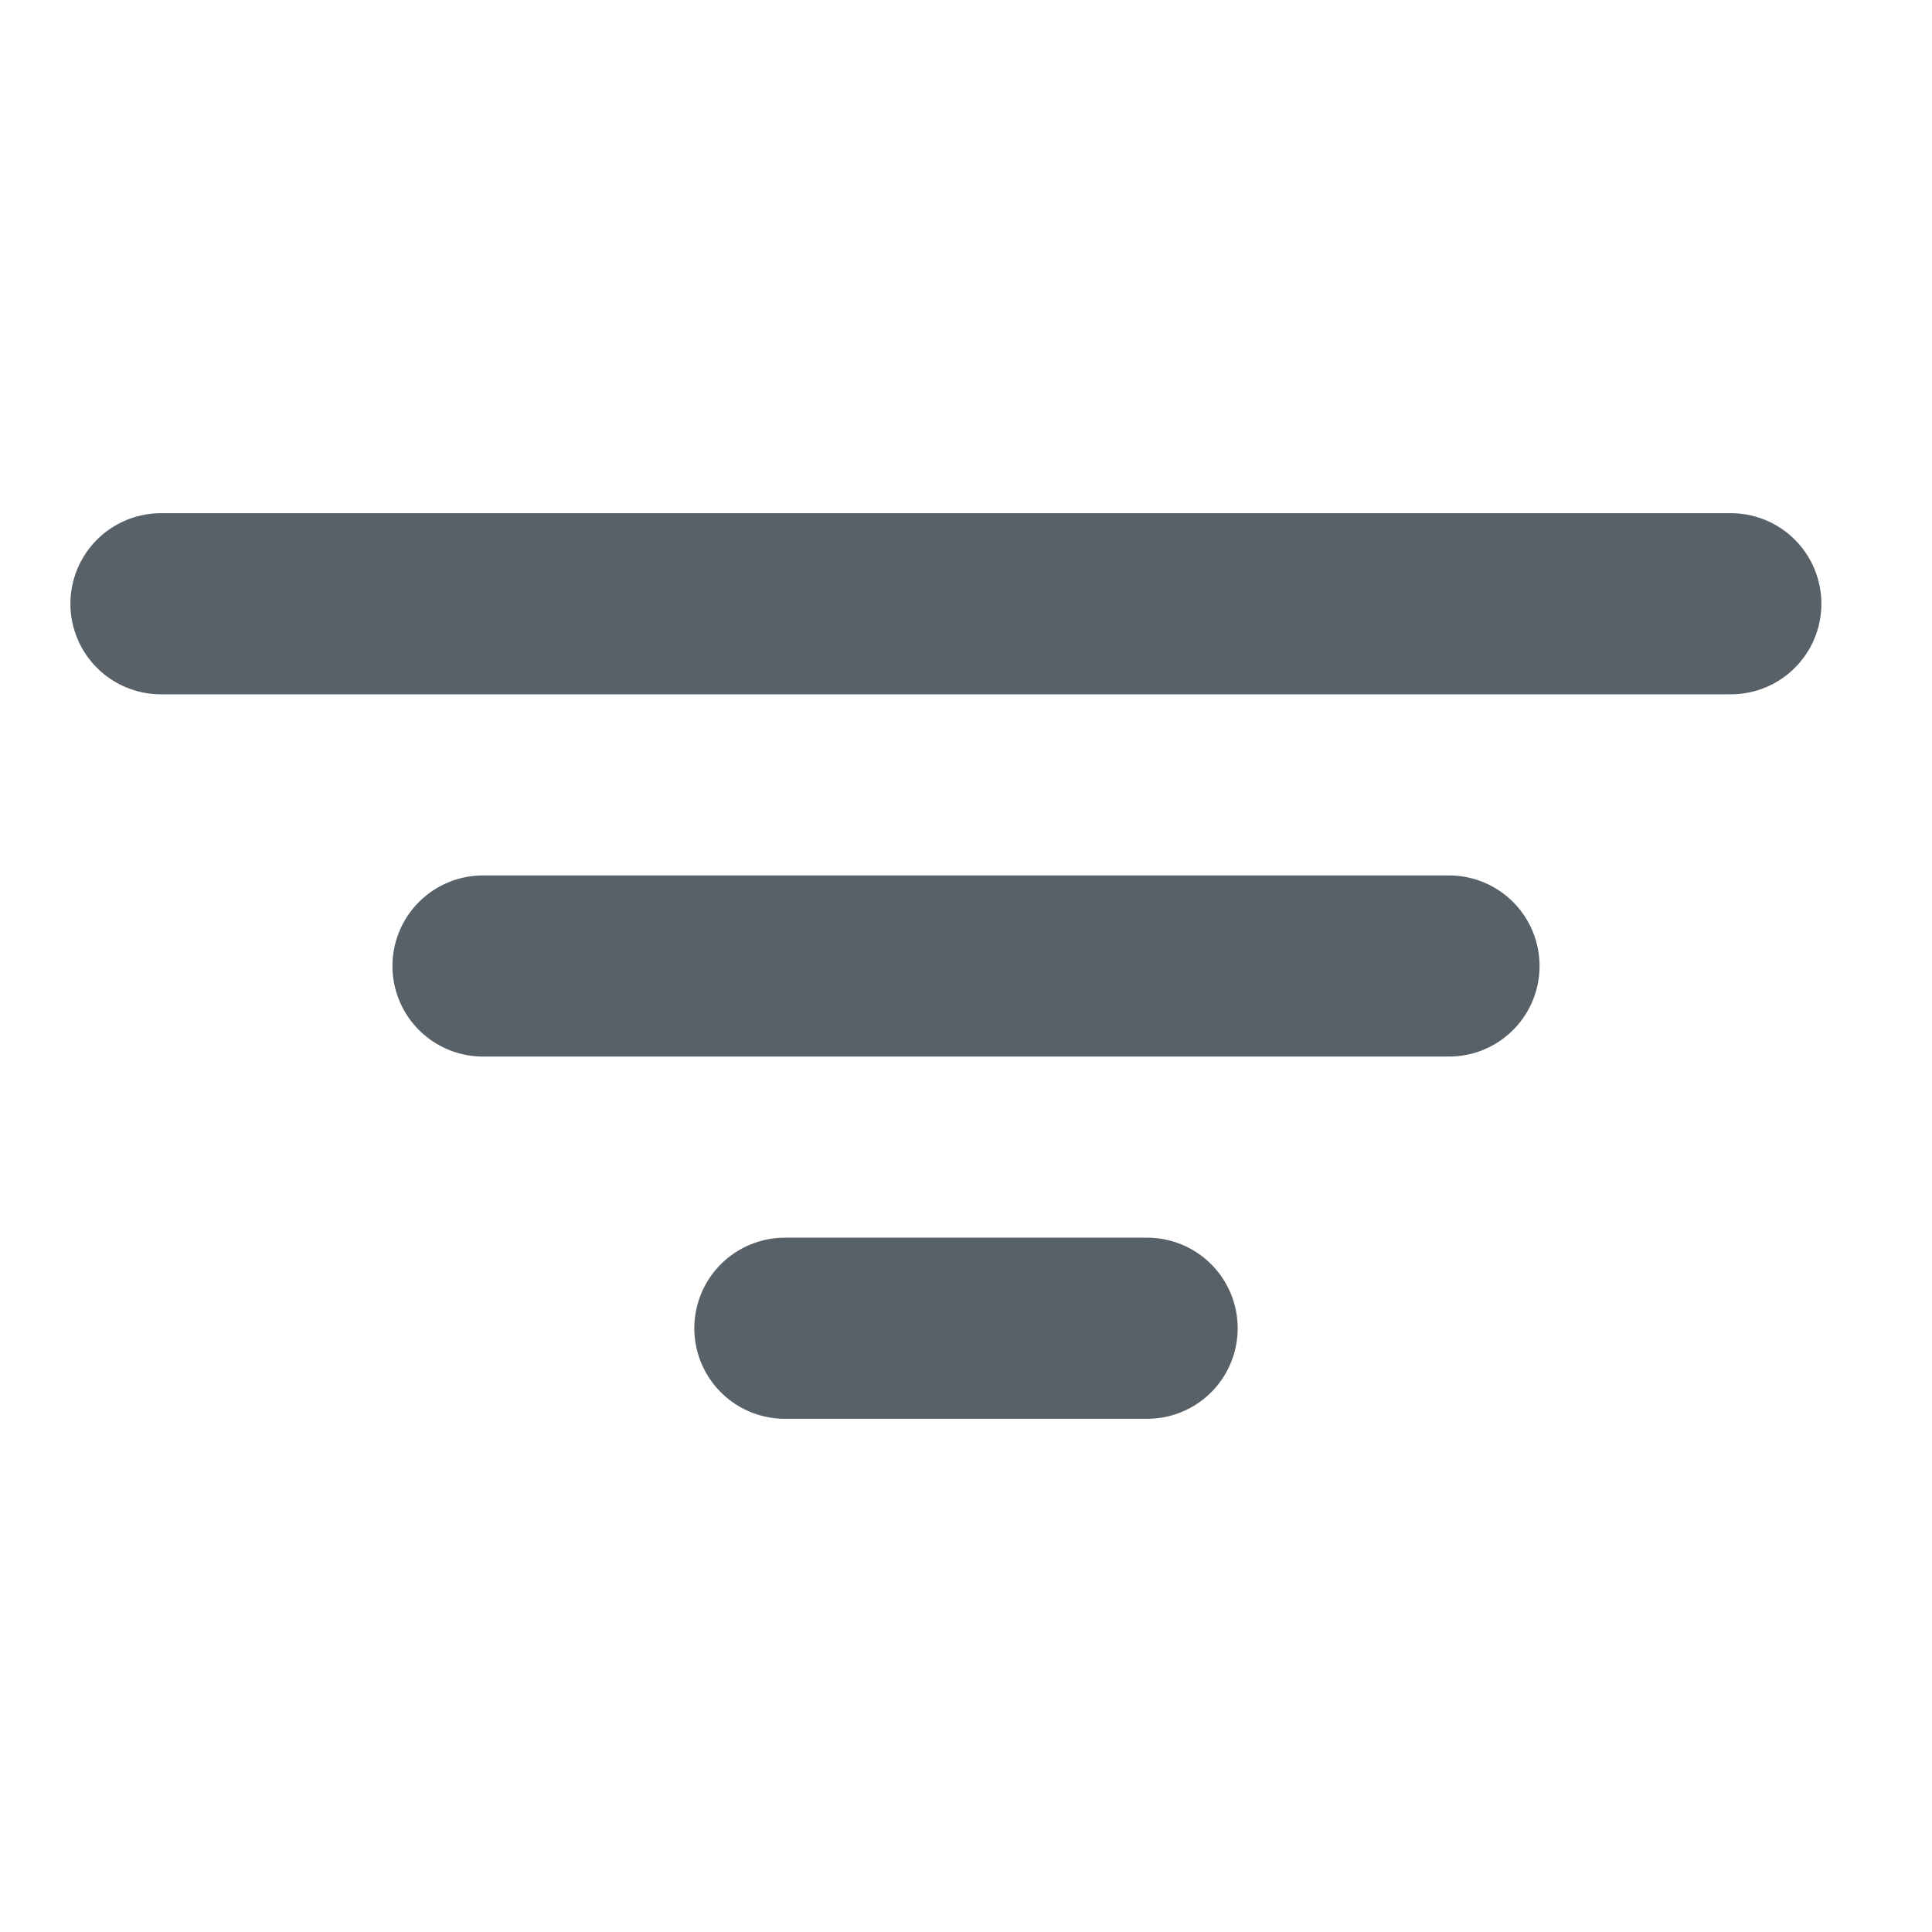 <svg width="16" height="16" viewBox="0 0 16 16" fill="none" xmlns="http://www.w3.org/2000/svg">
<path d="M4 8H12M1.333 5H14.334M6.5 11H9.5" stroke="#596168" stroke-width="1.5" stroke-linecap="round" stroke-linejoin="round"/>
</svg>
